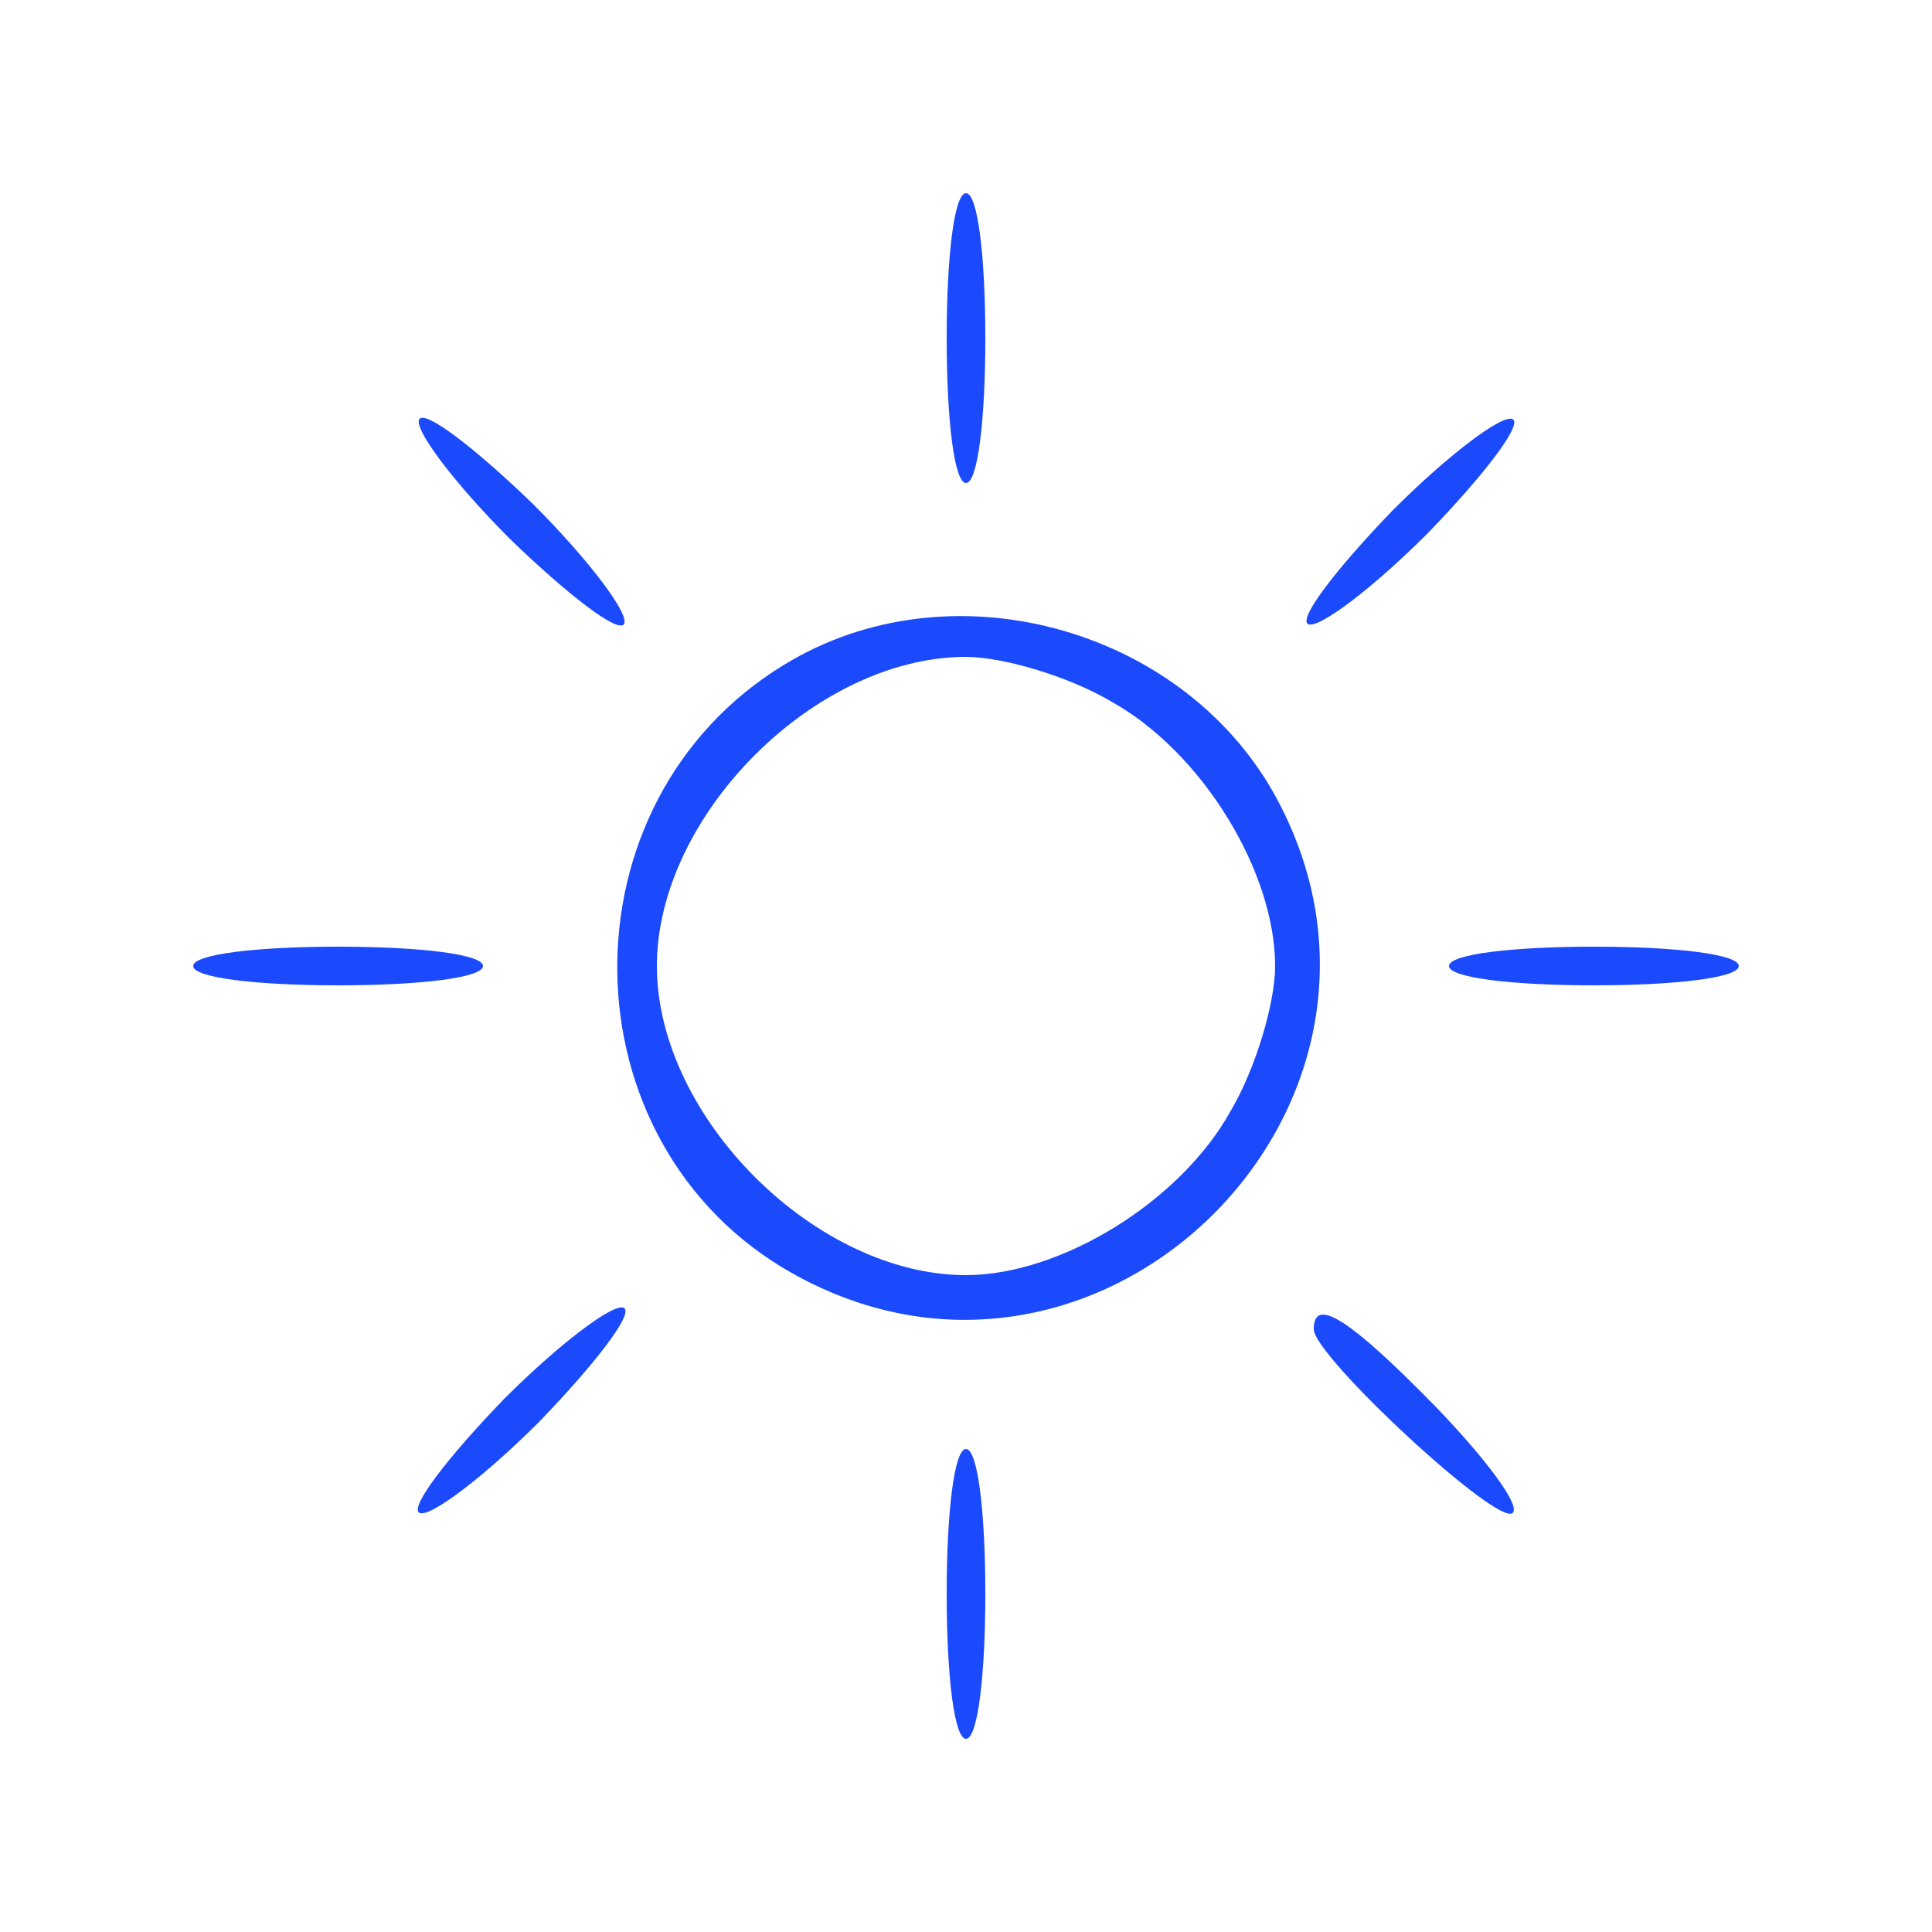 <?xml version="1.0" standalone="no"?>
<!DOCTYPE svg PUBLIC "-//W3C//DTD SVG 20010904//EN"
 "http://www.w3.org/TR/2001/REC-SVG-20010904/DTD/svg10.dtd">
<svg version="1.0" xmlns="http://www.w3.org/2000/svg"
 width="100pt" height="100pt" viewBox="0 0 100 100"
 preserveAspectRatio="xMidYMid meet">

<g transform="translate(0,100) scale(0.1,-0.1)"
fill="#1A4AFC" stroke="none">
<path d="M490 825 c0 -43 4 -75 10 -75 6 0 10 32 10 75 0 43 -4 75 -10 75 -6
0 -10 -32 -10 -75z"/>
<path d="M217 783 c-3 -5 18 -33 47 -62 30 -29 56 -49 59 -44 3 5 -18 33 -47
62 -30 29 -56 49 -59 44z"/>
<path d="M721 736 c-29 -30 -49 -56 -44 -59 5 -3 33 18 62 47 29 30 49 56 44
59 -5 3 -33 -18 -62 -47z"/>
<path d="M406 656 c-117 -71 -115 -248 4 -315 160 -90 339 89 249 249 -49 86
-168 118 -253 66z m169 -19 c47 -26 85 -88 85 -137 0 -19 -10 -53 -23 -75 -26
-47 -88 -85 -137 -85 -78 0 -160 82 -160 160 0 78 82 160 160 160 19 0 53 -10
75 -23z"/>
<path d="M100 500 c0 -6 32 -10 75 -10 43 0 75 4 75 10 0 6 -32 10 -75 10 -43
0 -75 -4 -75 -10z"/>
<path d="M750 500 c0 -6 32 -10 75 -10 43 0 75 4 75 10 0 6 -32 10 -75 10 -43
0 -75 -4 -75 -10z"/>
<path d="M261 276 c-29 -30 -49 -56 -44 -59 5 -3 33 18 62 47 29 30 49 56 44
59 -5 3 -33 -18 -62 -47z"/>
<path d="M680 312 c0 -14 96 -103 103 -95 4 4 -14 28 -40 55 -45 46 -63 57
-63 40z"/>
<path d="M490 175 c0 -43 4 -75 10 -75 6 0 10 32 10 75 0 43 -4 75 -10 75 -6
0 -10 -32 -10 -75z"/>
</g>
</svg>
